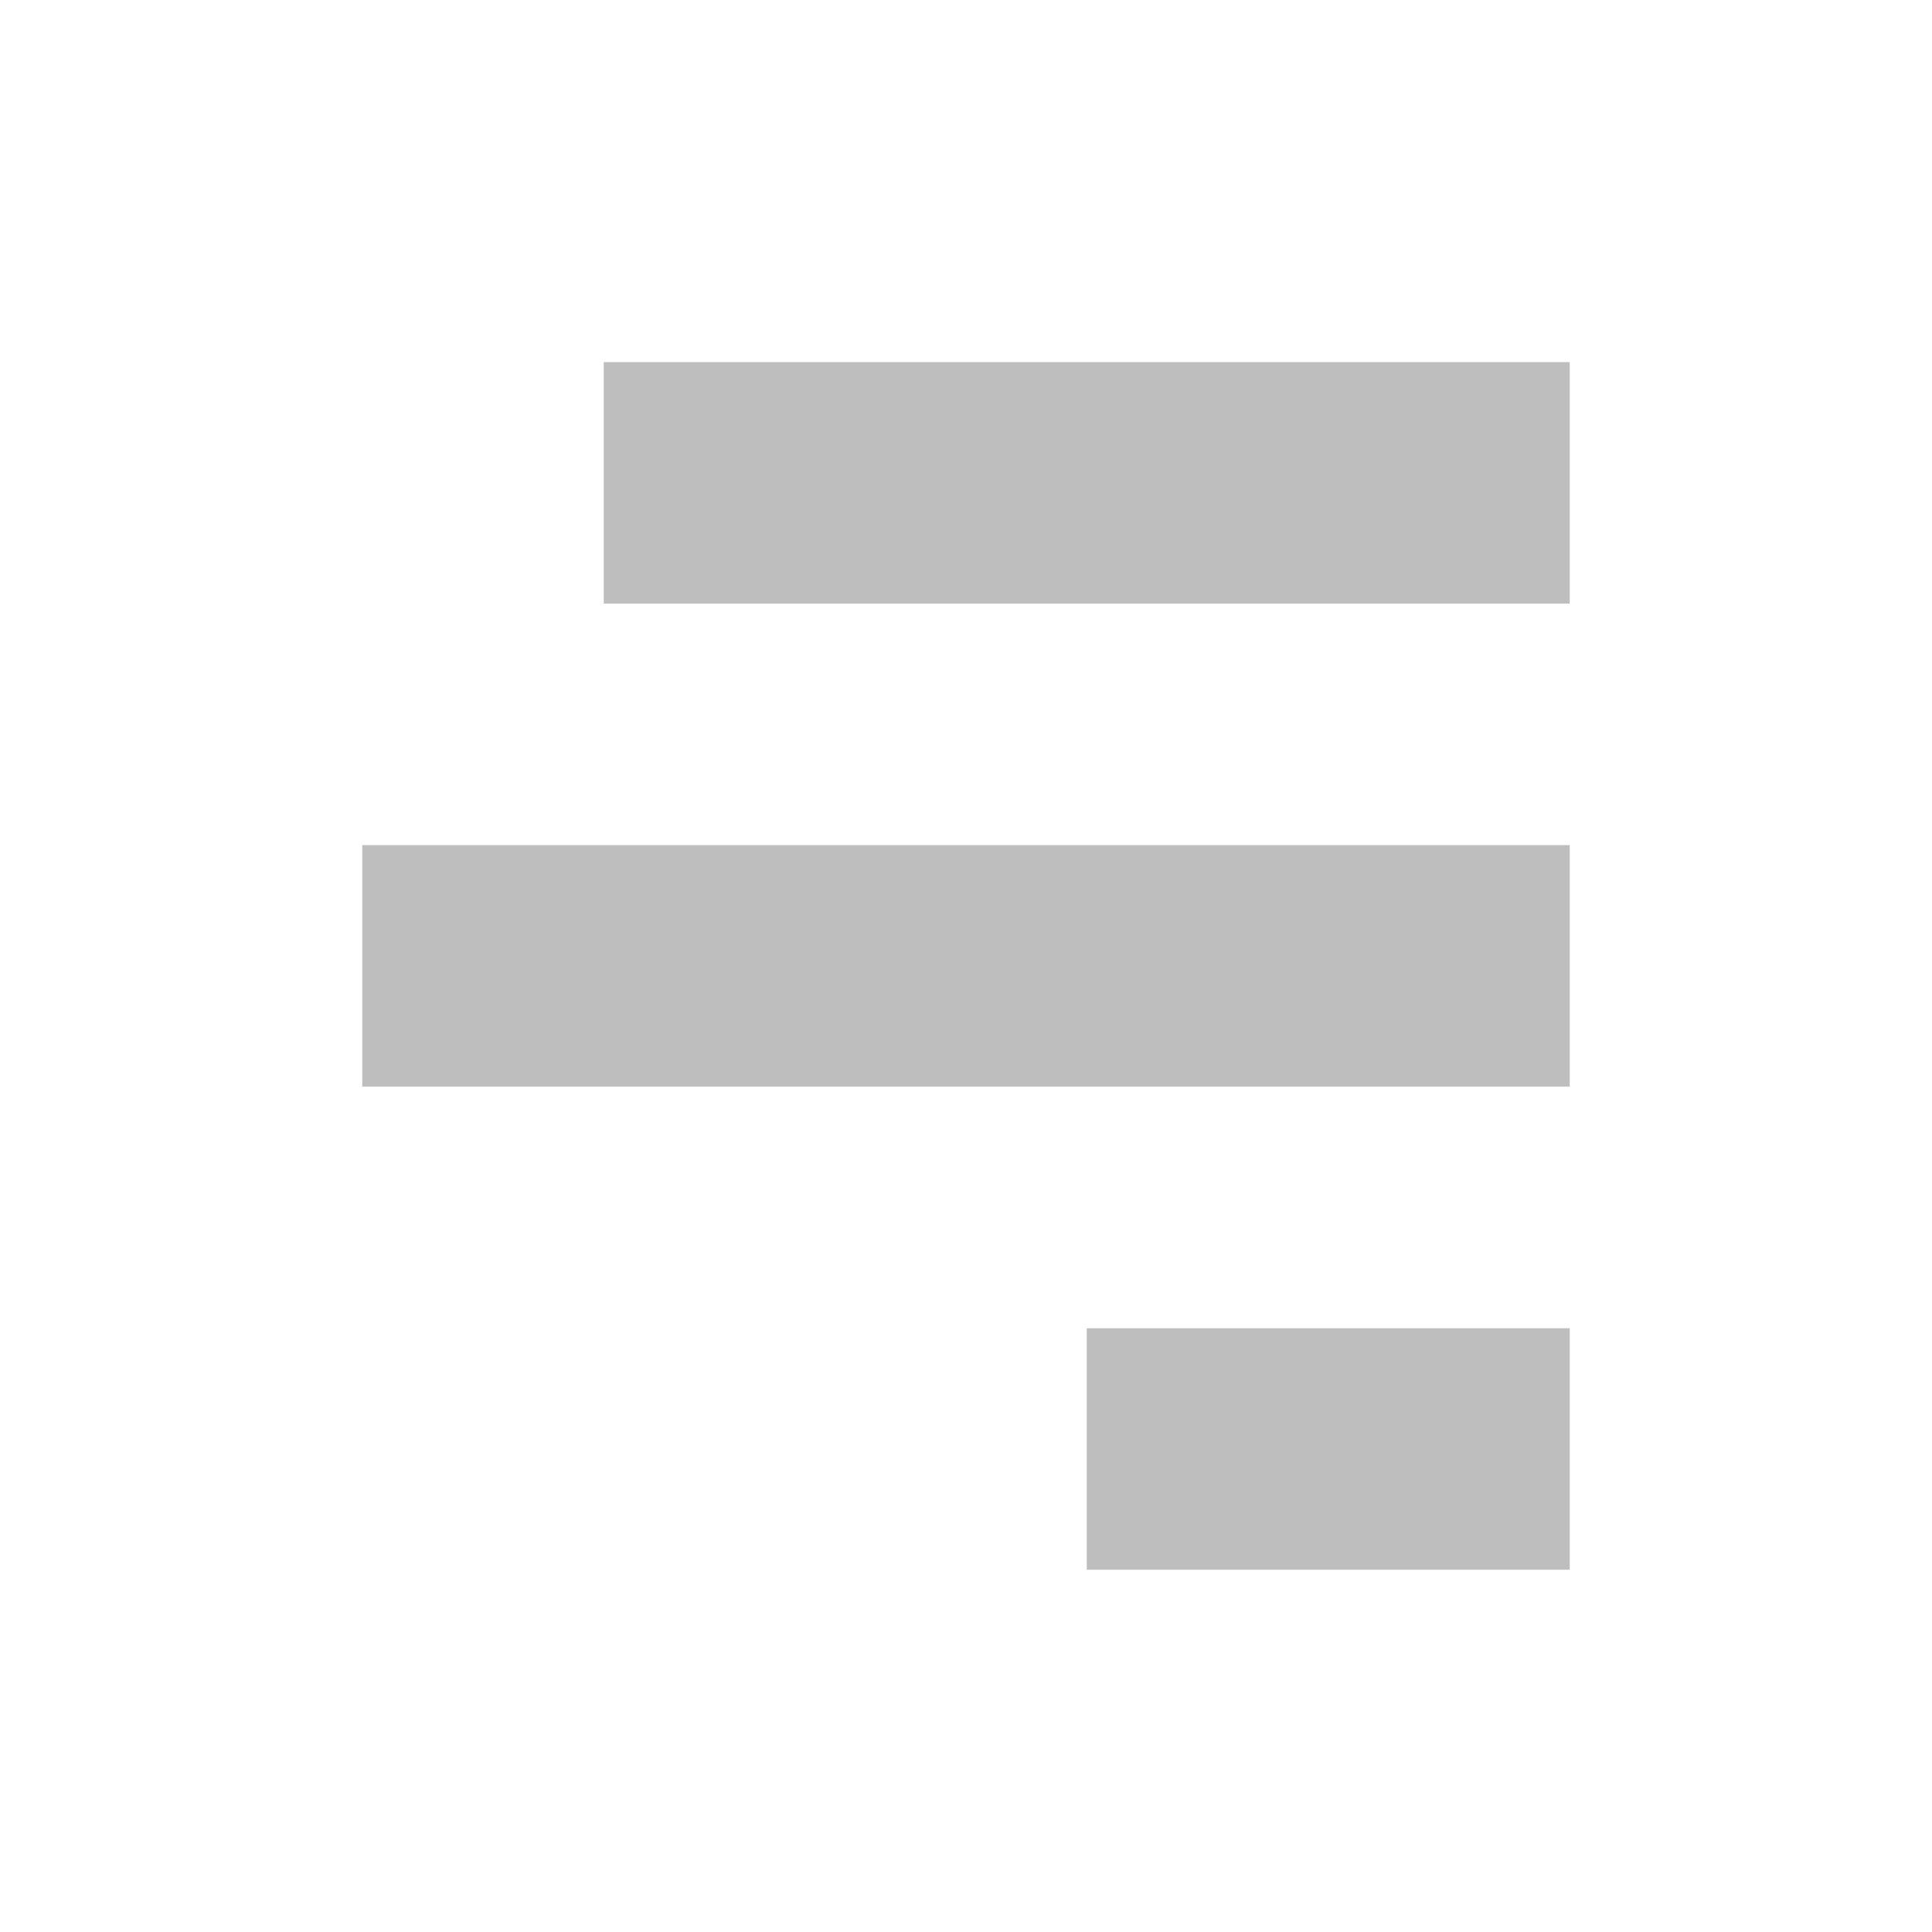 <?xml version="1.0" encoding="UTF-8" standalone="no"?>
<!-- Created with Inkscape (http://www.inkscape.org/) -->
<svg id="svg7384" xmlns:rdf="http://www.w3.org/1999/02/22-rdf-syntax-ns#" style="enable-background:new" xmlns="http://www.w3.org/2000/svg" xmlns:osb="http://www.openswatchbook.org/uri/2009/osb" height="16" width="16" version="1.1" xmlns:cc="http://creativecommons.org/ns#" xmlns:dc="http://purl.org/dc/elements/1.1/">
 <title id="title8473">Moka Symbolic Icon Theme</title>
 <defs id="defs7386">
  <filter id="filter7554" style="color-interpolation-filters:sRGB">
   <feBlend id="feBlend7556" in2="BackgroundImage" mode="darken"/>
  </filter>
 </defs>
 <g id="layer12" transform="translate(-321 -43.997)">
  <rect id="rect3825-9-8-7-9-1-5" style="color:#bebebe;fill:#bebebe" height="2" width="8" y="46.996" x="326"/>
  <rect id="rect3825-9-8-7-8-4-7-6" style="color:#bebebe;fill:#bebebe" height="2" width="10" y="50.996" x="324"/>
  <rect id="rect3825-9-8-7-8-9-9-8-3" style="color:#bebebe;fill:#bebebe" height="2" width="4" y="54.997" x="330"/>
 </g>
</svg>
